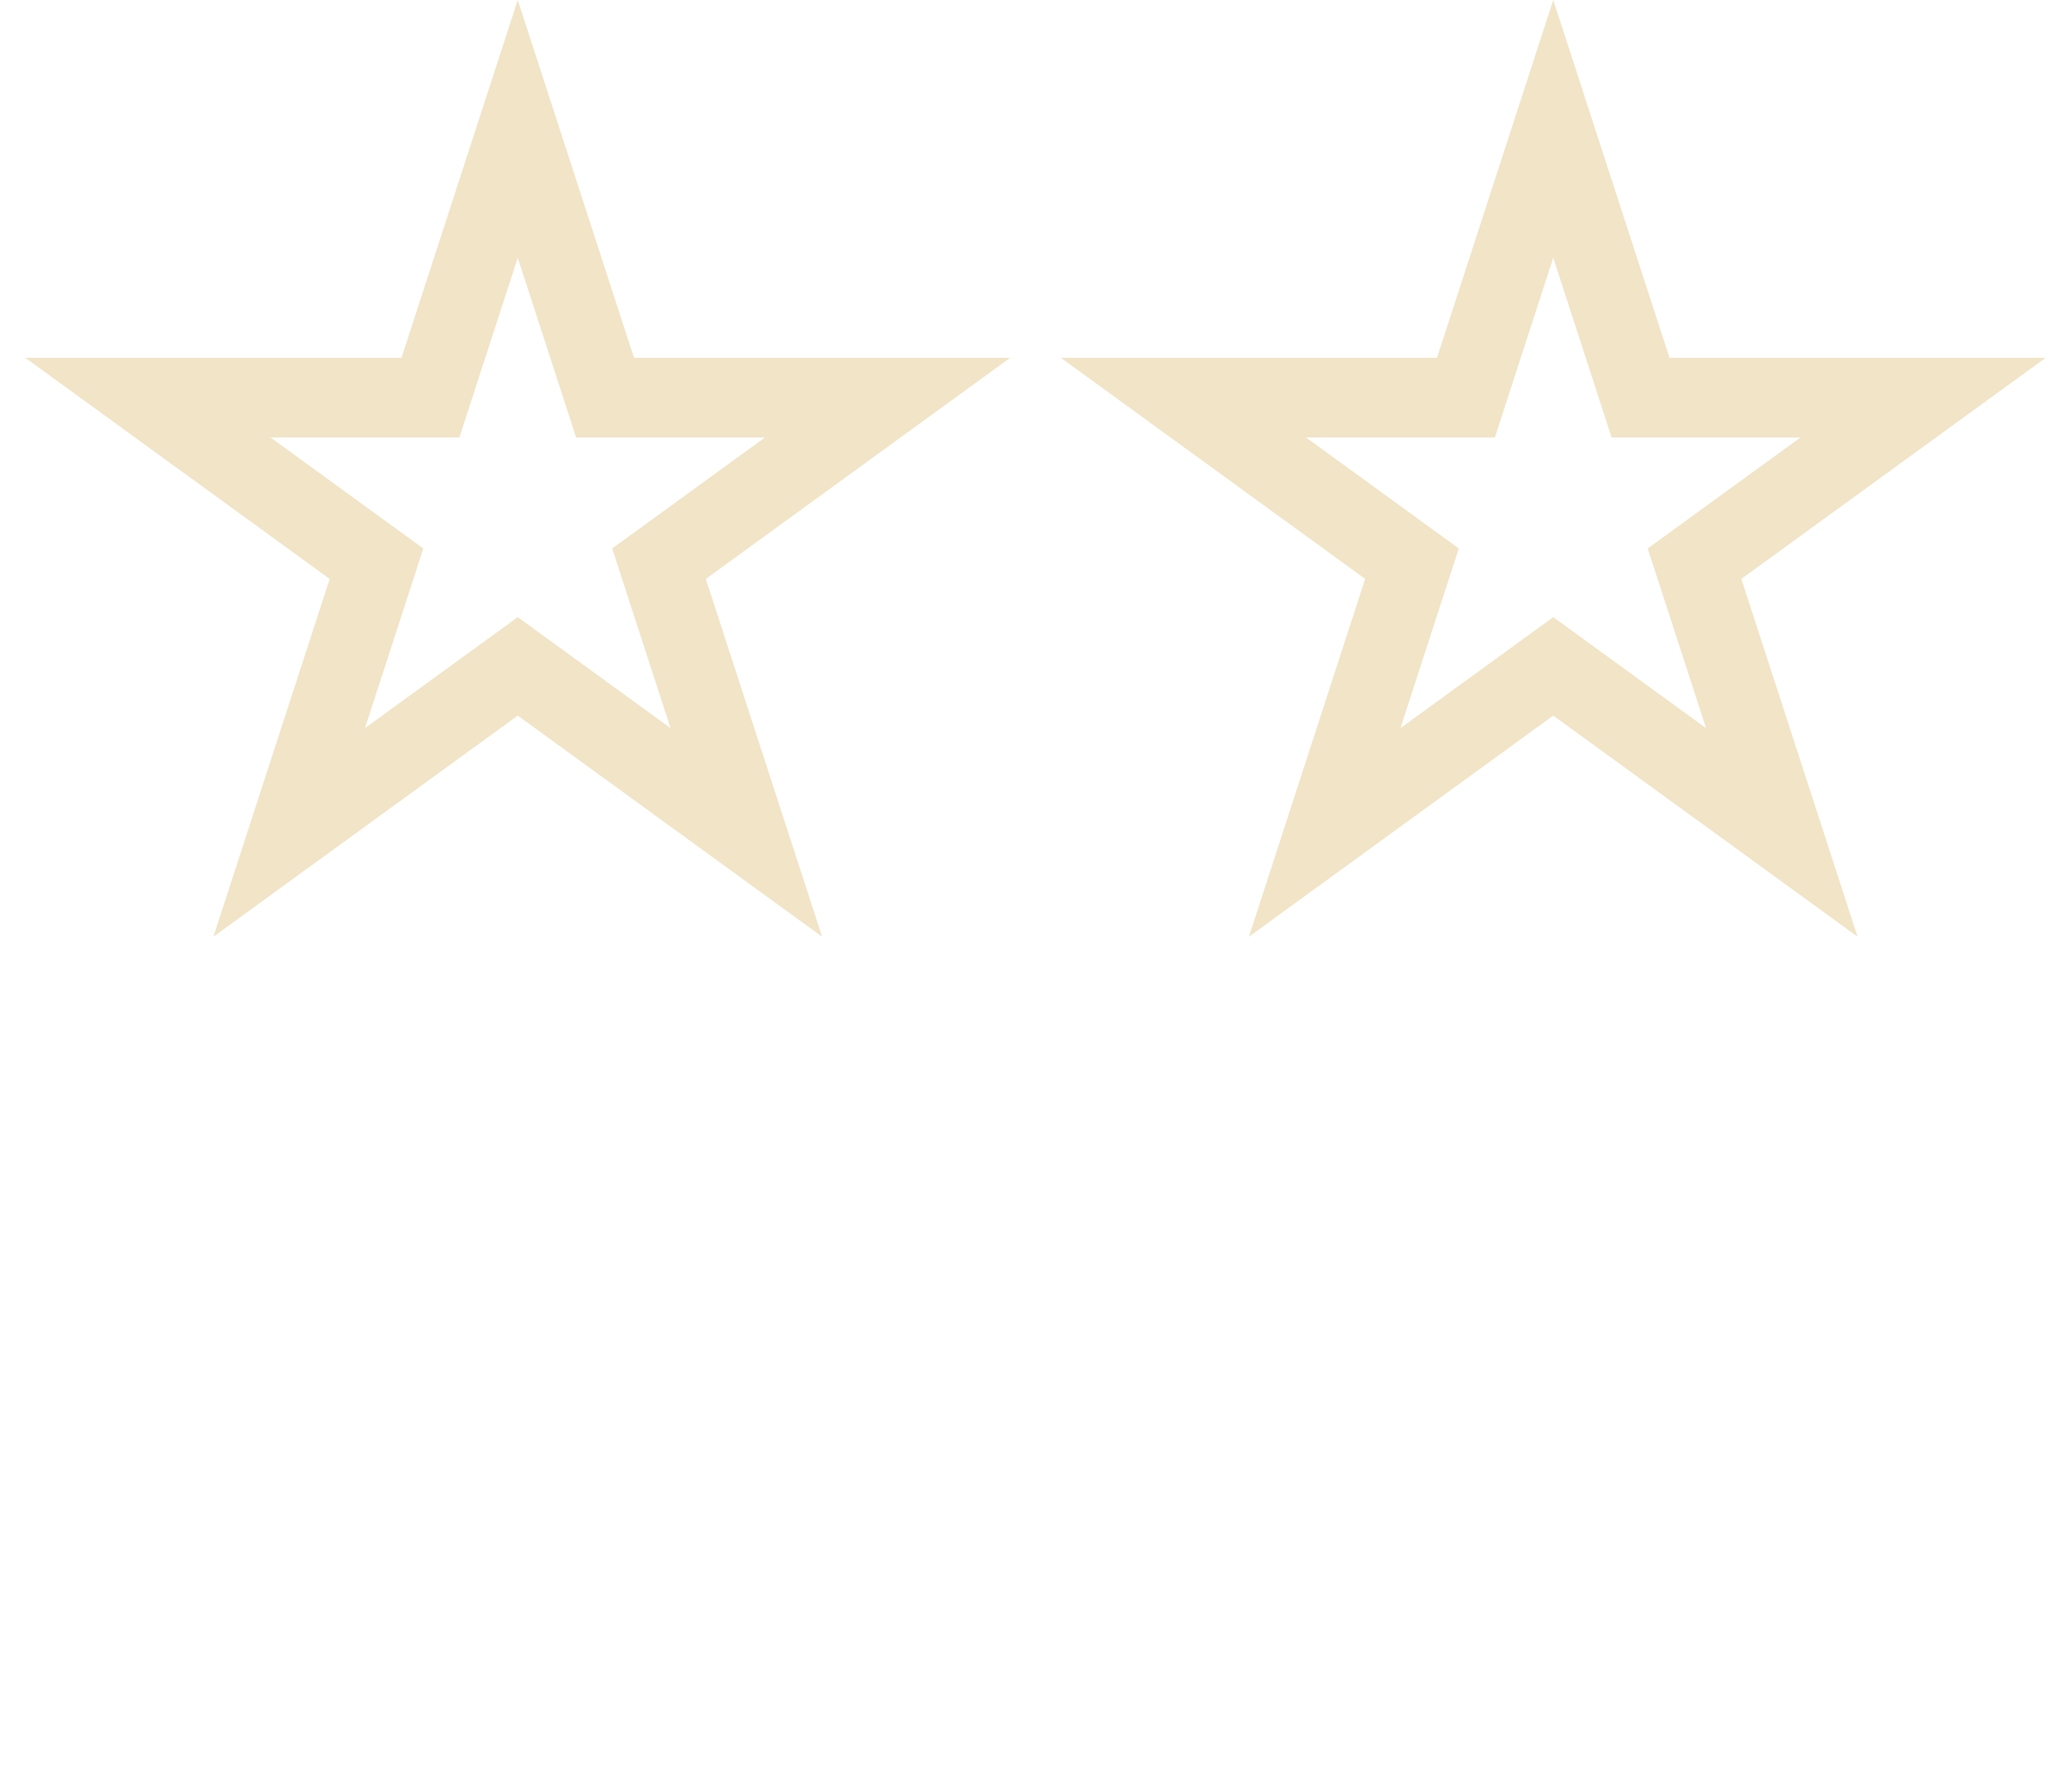 <svg width="52" height="45" viewBox="0 0 52 45" fill="none" xmlns="http://www.w3.org/2000/svg">
<path d="M13 3.236L14.968 9.292L15.192 9.983H15.919H22.286L17.135 13.725L16.547 14.152L16.771 14.844L18.739 20.899L13.588 17.157L13 16.73L12.412 17.157L7.261 20.899L9.229 14.844L9.453 14.152L8.865 13.725L3.714 9.983H10.081H10.808L11.032 9.292L13 3.236Z" stroke="#F1E4C7" stroke-width="2"/>
<path d="M39 3.236L40.968 9.292L41.192 9.983H41.919H48.286L43.135 13.725L42.547 14.152L42.772 14.844L44.739 20.899L39.588 17.157L39 16.73L38.412 17.157L33.261 20.899L35.228 14.844L35.453 14.152L34.865 13.725L29.714 9.983H36.081H36.808L37.032 9.292L39 3.236Z" stroke="#F1E4C7" stroke-width="2"/>
</svg>
